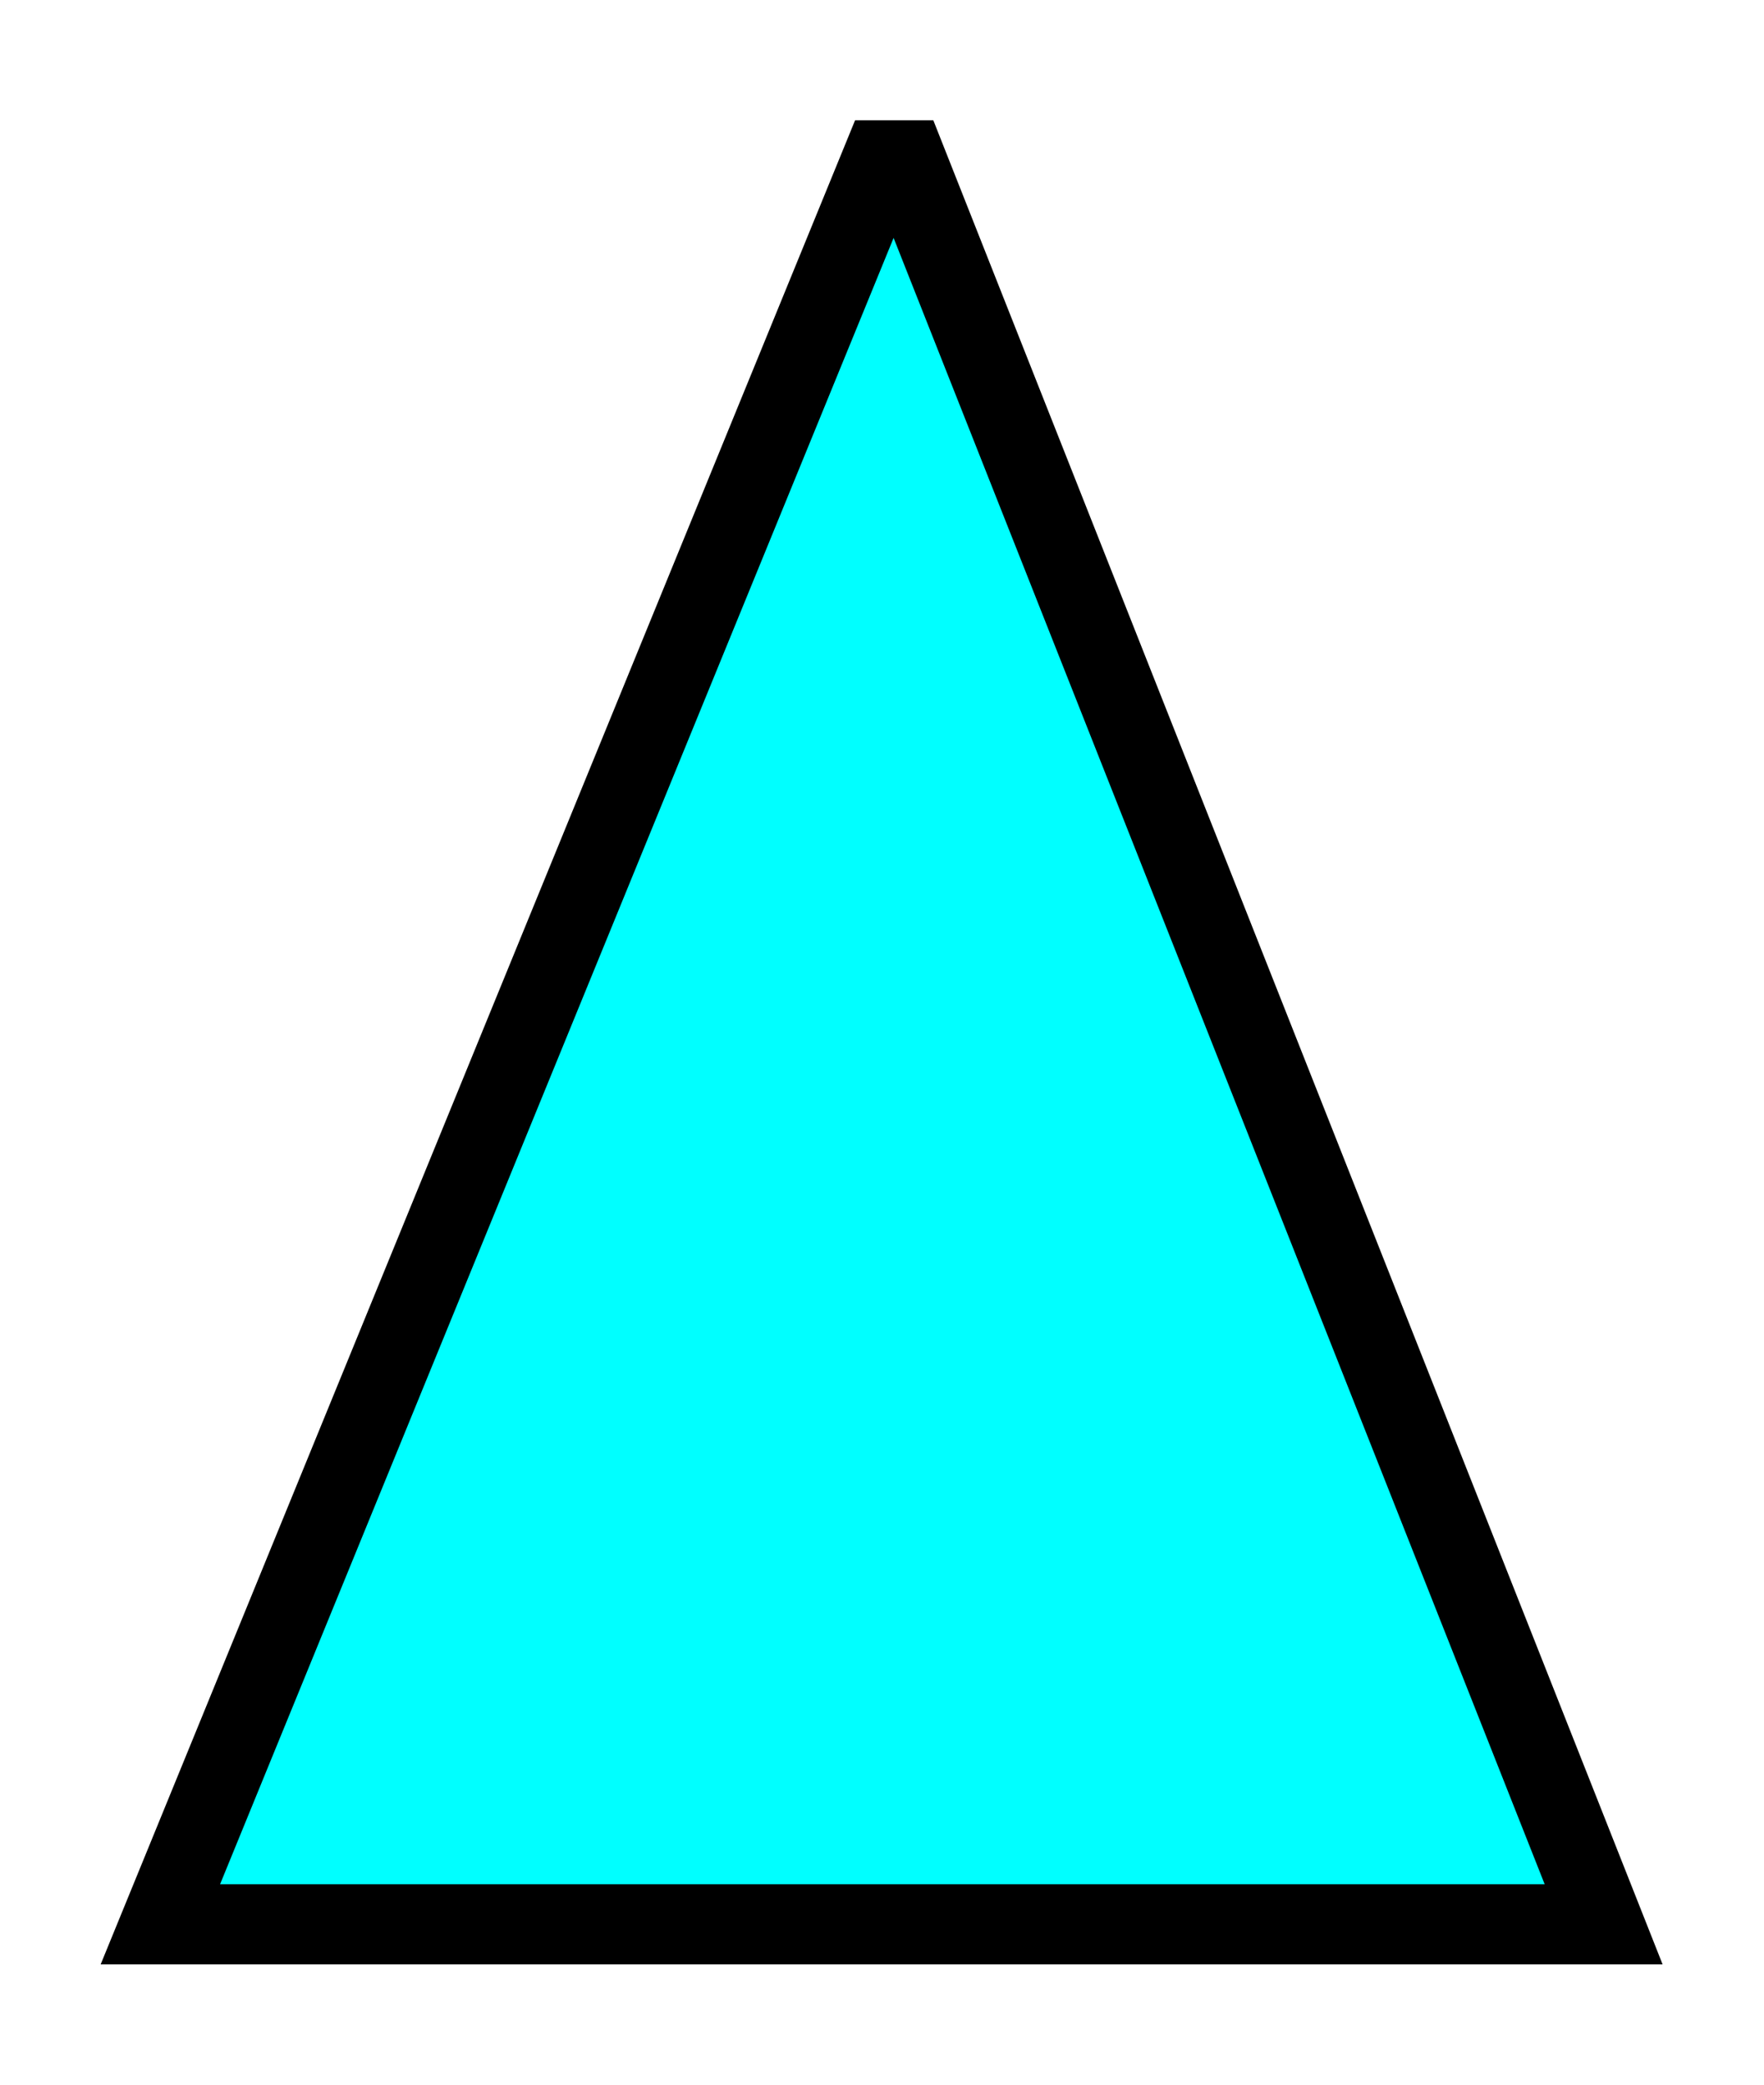 <?xml version="1.0" encoding="UTF-8"?>
<svg width="11px" height="13px" viewBox="0 0 11 13" version="1.1" xmlns="http://www.w3.org/2000/svg" xmlns:xlink="http://www.w3.org/1999/xlink">
    <!-- Generator: Sketch 63 (92445) - https://sketch.com -->
    <title>路径</title>
    <desc>Created with Sketch.</desc>
    <g id="页面-1" stroke="none" stroke-width="1" fill="none" fill-rule="evenodd">
        <g id="首页4" transform="translate(-1611, -698)" fill="#00FFFF" fill-rule="nonzero" stroke="#000000" stroke-width="0.5">
            <g id="编组备份-9" transform="translate(1609, 505)">
                <polygon id="路径" points="7.5 194 3 205 12 205 7.65 194"></polygon>
            </g>
        </g>
    </g>
</svg>